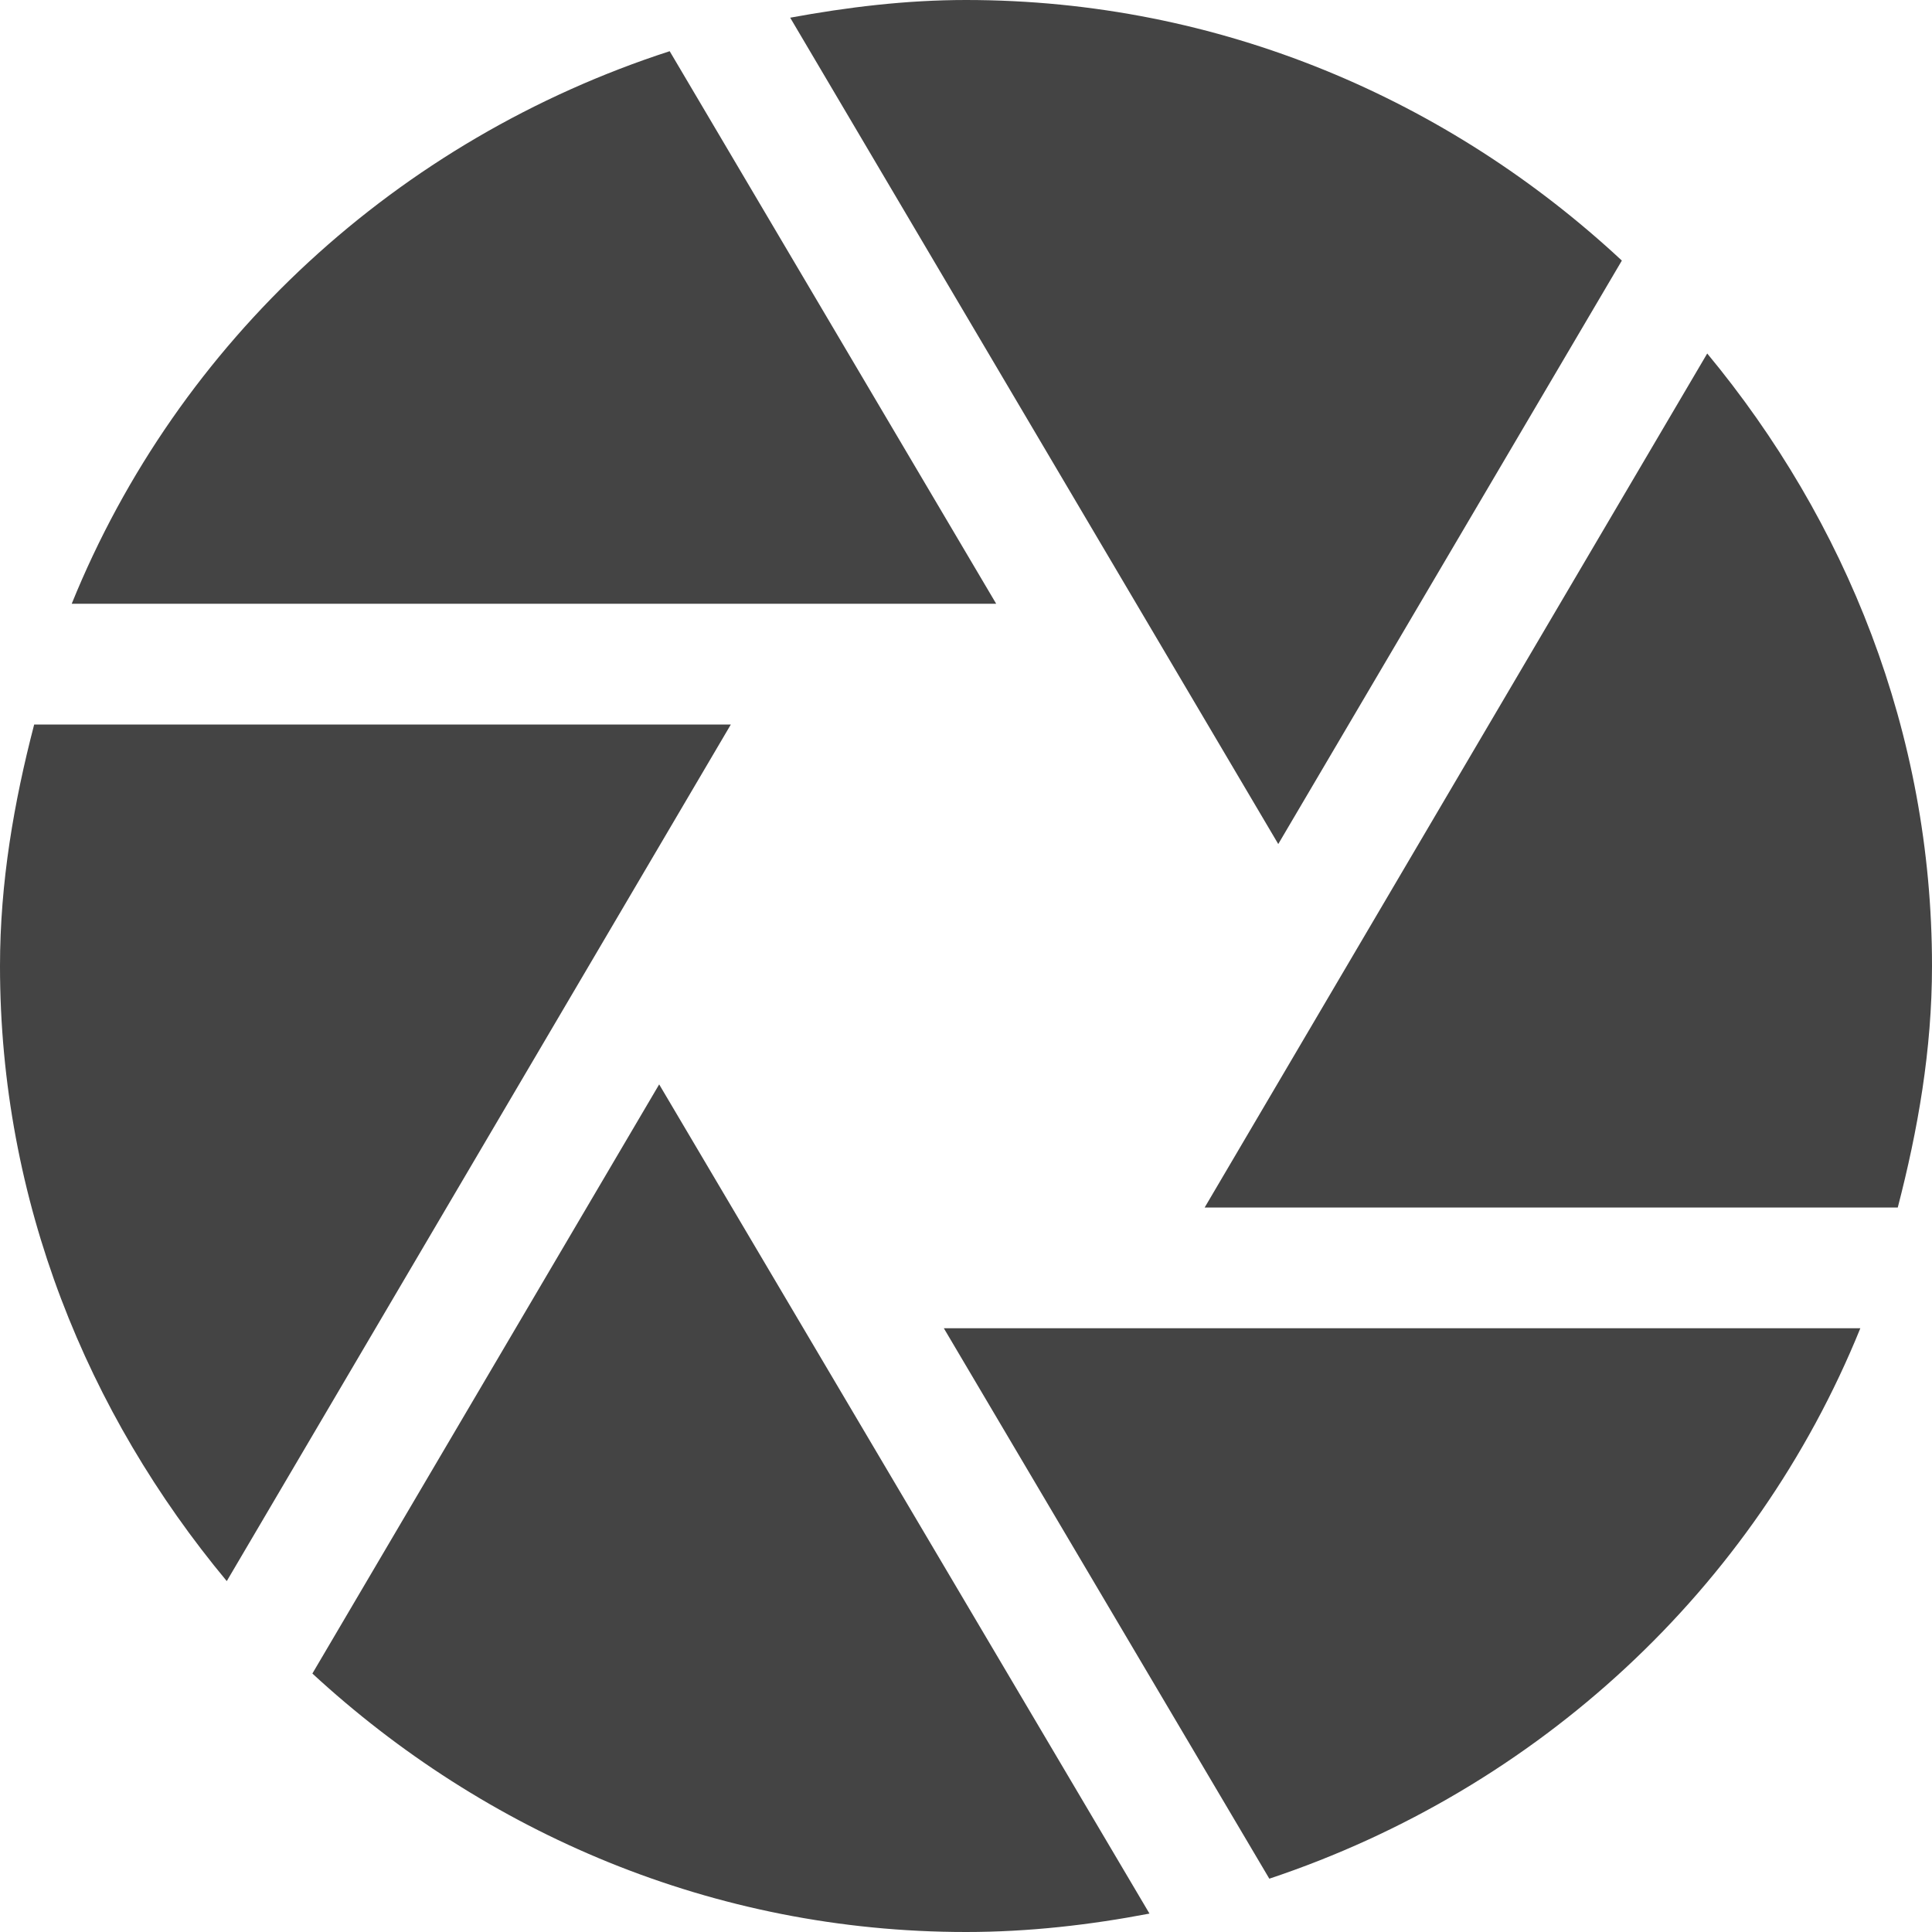 <?xml version="1.0" encoding="utf-8"?>
<!-- Generated by IcoMoon.io -->
<!DOCTYPE svg PUBLIC "-//W3C//DTD SVG 1.1//EN" "http://www.w3.org/Graphics/SVG/1.1/DTD/svg11.dtd">
<svg version="1.1" xmlns="http://www.w3.org/2000/svg" xmlns:xlink="http://www.w3.org/1999/xlink" width="32" height="32" viewBox="0 0 32 32">
<path d="M21.172 13.98l5.691-9.664c-2.855-2.658-6.652-4.316-10.863-4.316-0.998 0-1.965 0.119-2.912 0.293l8.084 13.687zM19.953 20h11.48c0.333-1.285 0.567-2.609 0.567-4 0-3.873-1.43-7.377-3.723-10.145l-8.324 14.145zM16.5 10l-5.408-9.152c-4.5 1.459-8.139 4.798-9.904 9.152h15.312zM15.633 22l5.391 9.117c4.449-1.484 8.039-4.801 9.789-9.117h-15.18zM12.105 12h-11.539c-0.334 1.285-0.566 2.609-0.566 4 0 3.891 1.445 7.41 3.756 10.188l8.349-14.188zM10.918 17.961l-5.744 9.758c2.853 2.633 6.635 4.281 10.826 4.281 1.041 0 2.055-0.117 3.039-0.305l-8.121-13.734z" fill="#444444"></path>
</svg>
